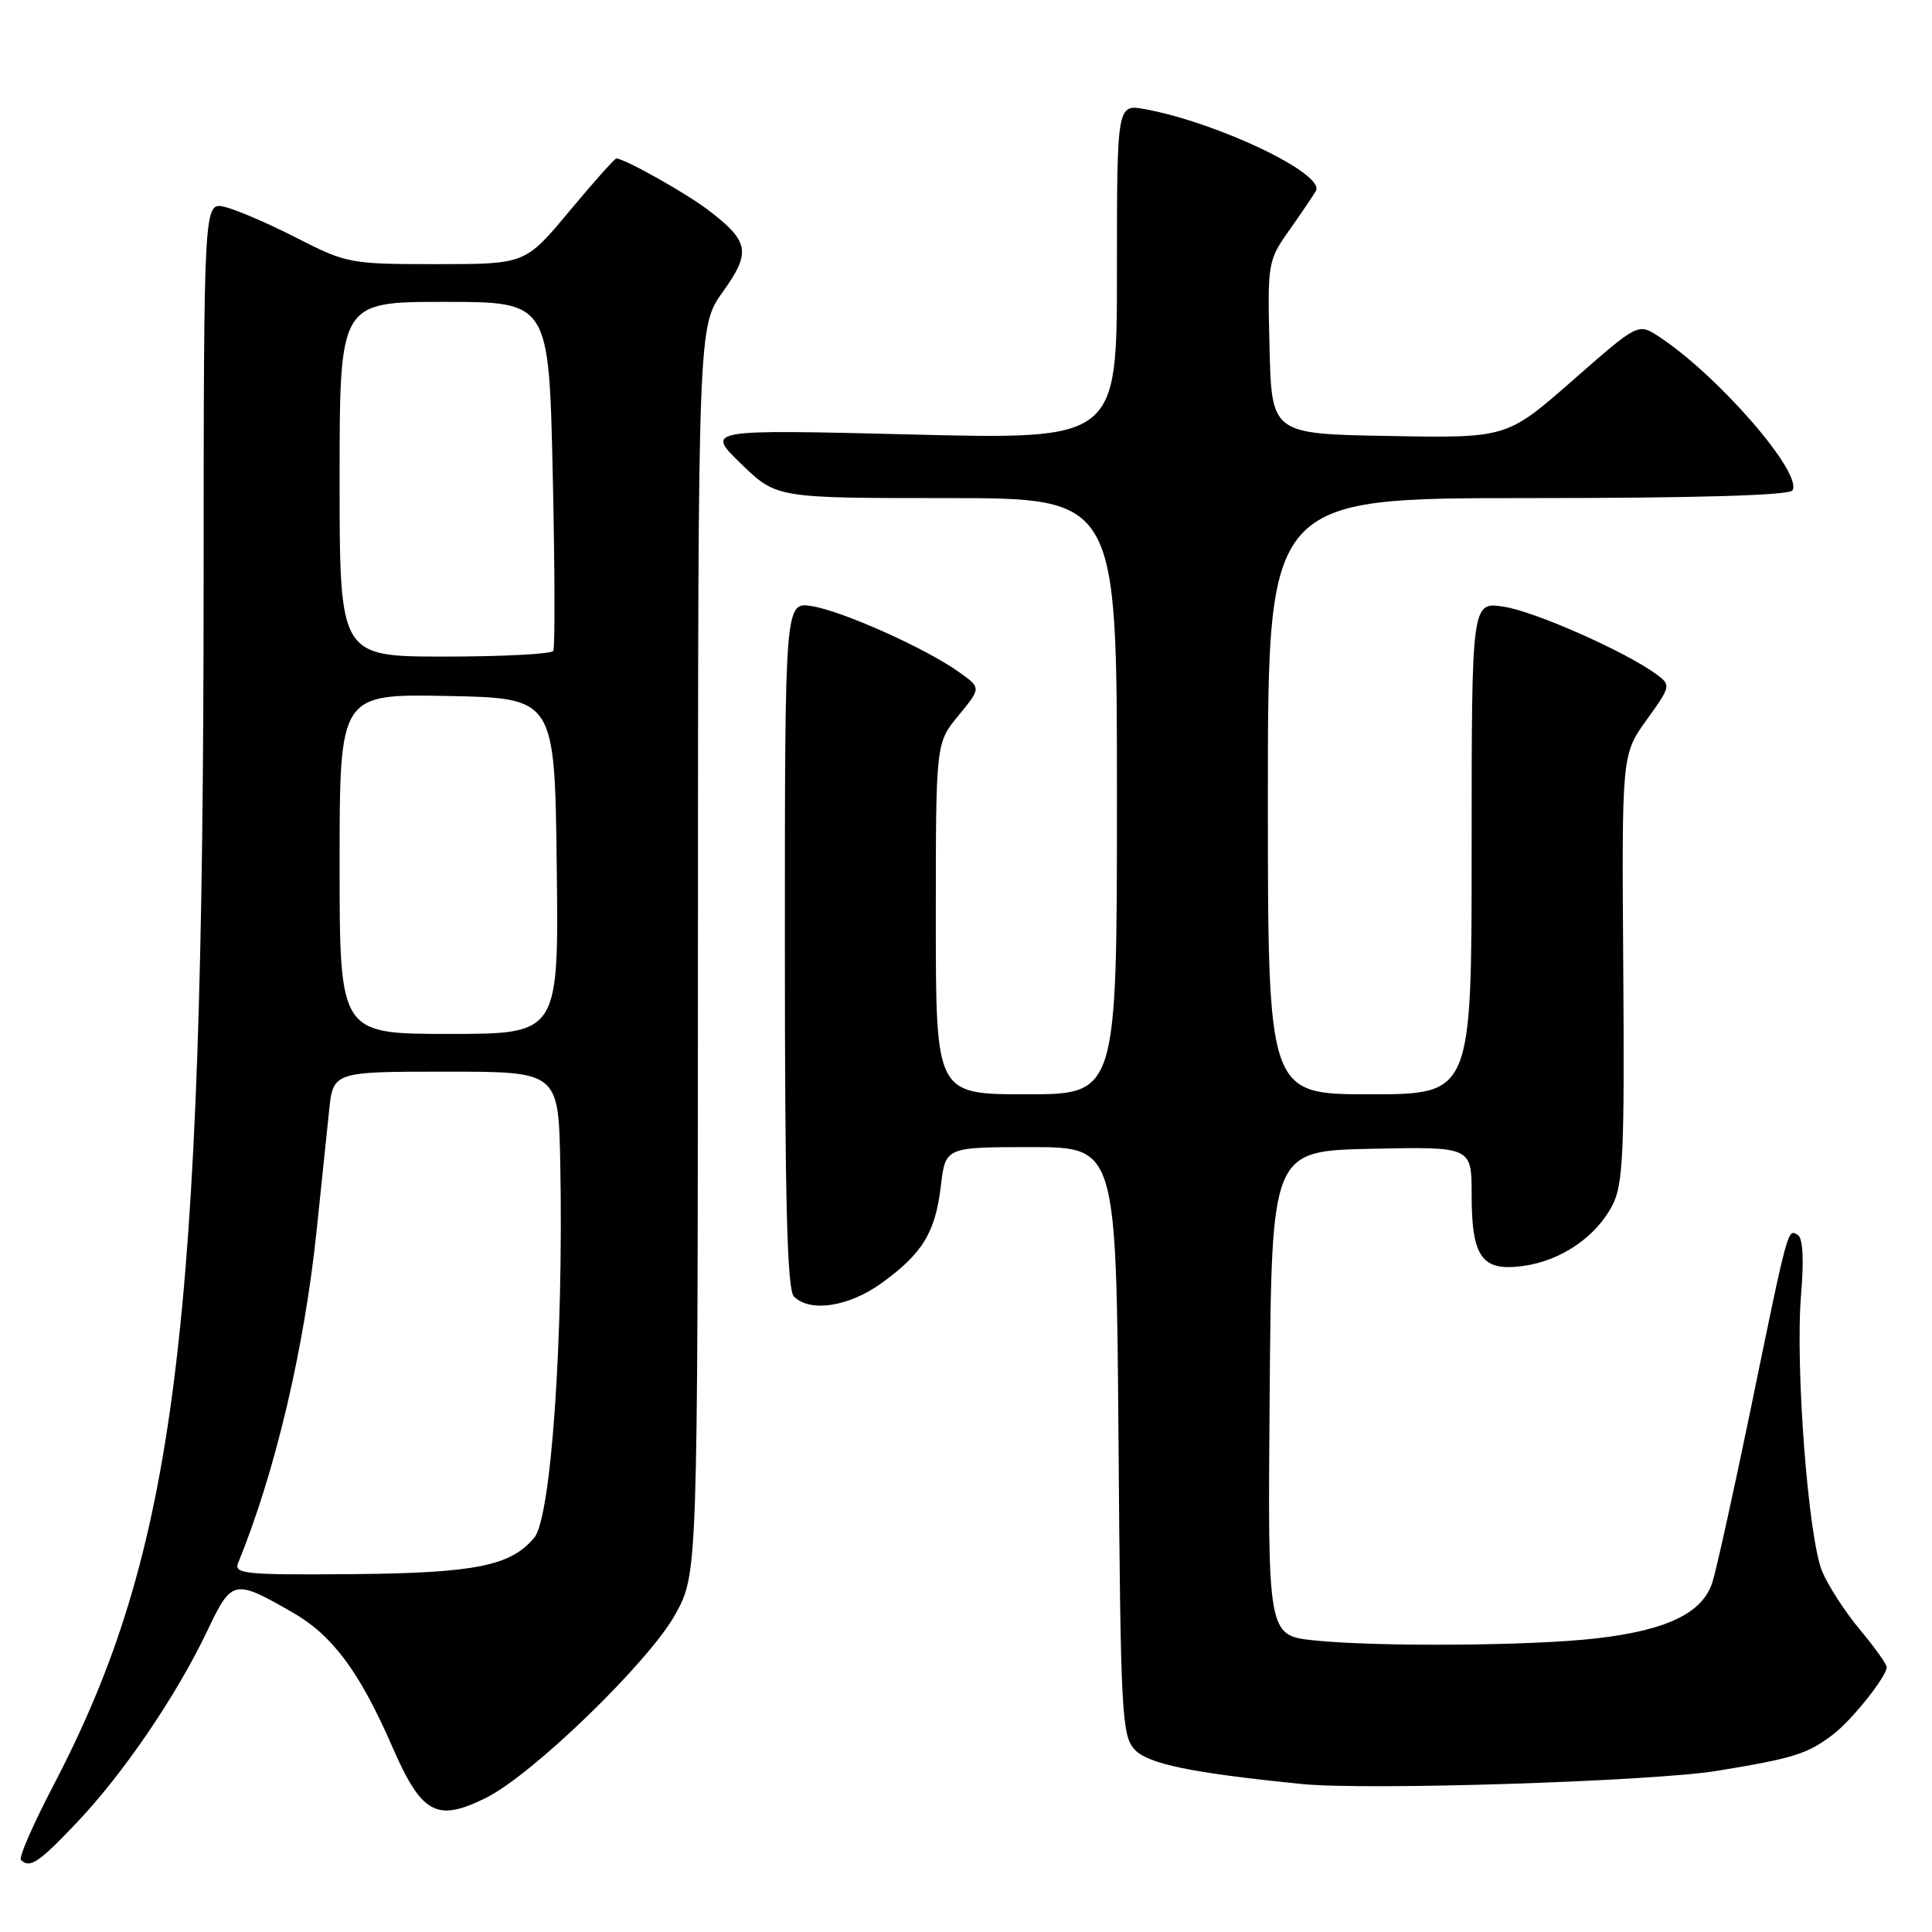 <?xml version="1.0" encoding="UTF-8" standalone="no"?>
<!DOCTYPE svg PUBLIC "-//W3C//DTD SVG 1.1//EN" "http://www.w3.org/Graphics/SVG/1.1/DTD/svg11.dtd" >
<svg xmlns="http://www.w3.org/2000/svg" xmlns:xlink="http://www.w3.org/1999/xlink" version="1.1" viewBox="0 0 256 256">
 <g >
 <path fill="currentColor"
d=" M 10.19 241.49 C 16.40 234.94 23.37 224.69 27.44 216.15 C 30.73 209.24 30.98 209.19 38.79 213.67 C 44.07 216.70 47.65 221.52 51.97 231.43 C 55.87 240.38 57.84 241.47 64.37 238.24 C 70.55 235.19 86.04 220.17 89.50 213.88 C 92.45 208.50 92.45 208.50 92.48 125.87 C 92.50 43.23 92.50 43.23 95.80 38.64 C 99.55 33.40 99.29 31.98 93.80 27.80 C 90.85 25.56 82.73 21.00 81.67 21.00 C 81.44 21.00 78.64 24.15 75.43 28.00 C 69.60 35.00 69.60 35.00 57.85 35.00 C 46.40 35.00 45.92 34.91 39.30 31.52 C 35.56 29.61 31.26 27.76 29.75 27.41 C 27.00 26.78 27.00 26.78 26.98 77.64 C 26.95 176.59 23.32 205.52 7.02 236.69 C 4.38 241.75 2.47 246.13 2.77 246.44 C 3.95 247.62 5.12 246.83 10.19 241.49 Z  M 227.50 234.65 C 237.69 232.98 239.52 232.41 242.91 229.81 C 245.42 227.89 250.00 222.13 250.00 220.90 C 250.00 220.51 248.40 218.28 246.45 215.94 C 244.49 213.60 242.25 210.13 241.45 208.23 C 239.60 203.79 237.86 181.01 238.65 171.57 C 239.05 166.86 238.89 164.05 238.21 163.63 C 236.87 162.80 236.95 162.52 232.02 186.50 C 229.75 197.50 227.45 207.92 226.90 209.66 C 225.62 213.72 220.90 216.01 211.56 217.09 C 202.96 218.09 182.54 218.23 174.13 217.36 C 167.97 216.71 167.97 216.71 168.24 184.61 C 168.50 152.50 168.50 152.50 181.75 152.22 C 195.00 151.94 195.00 151.94 195.00 158.28 C 195.00 166.61 196.35 168.49 201.80 167.75 C 206.81 167.08 211.48 163.91 213.66 159.69 C 215.07 156.96 215.27 152.71 215.09 128.25 C 214.89 99.98 214.89 99.98 218.18 95.40 C 221.41 90.90 221.43 90.79 219.49 89.35 C 215.43 86.36 203.36 81.01 199.25 80.39 C 195.00 79.74 195.00 79.74 195.00 112.37 C 195.00 145.00 195.00 145.00 181.50 145.00 C 168.00 145.00 168.00 145.00 168.00 105.50 C 168.00 66.00 168.00 66.00 202.44 66.00 C 224.73 66.00 237.10 65.64 237.51 64.98 C 238.92 62.71 227.58 49.67 219.78 44.58 C 217.05 42.80 217.05 42.80 208.36 50.43 C 199.66 58.05 199.66 58.05 184.08 57.77 C 168.50 57.50 168.50 57.50 168.22 46.06 C 167.94 34.87 167.99 34.54 170.80 30.56 C 172.37 28.33 173.98 25.96 174.36 25.31 C 175.65 23.07 161.50 16.29 151.75 14.47 C 148.00 13.78 148.00 13.78 148.00 36.02 C 148.00 58.25 148.00 58.25 120.75 57.57 C 93.50 56.90 93.50 56.90 98.19 61.45 C 102.88 66.00 102.88 66.00 125.44 66.00 C 148.00 66.00 148.00 66.00 148.00 105.50 C 148.00 145.00 148.00 145.00 136.00 145.00 C 124.00 145.00 124.00 145.00 124.00 121.73 C 124.00 98.46 124.00 98.46 127.01 94.80 C 130.02 91.15 130.02 91.15 127.07 89.05 C 122.65 85.90 111.68 80.99 107.60 80.32 C 104.00 79.74 104.00 79.74 104.00 125.17 C 104.00 159.17 104.30 170.90 105.20 171.80 C 107.34 173.94 112.49 173.15 116.81 170.02 C 122.25 166.09 123.94 163.31 124.67 157.13 C 125.28 152.00 125.28 152.00 136.60 152.00 C 147.91 152.00 147.91 152.00 148.21 190.90 C 148.48 226.87 148.64 229.94 150.32 231.80 C 152.06 233.72 157.83 234.92 172.50 236.39 C 181.05 237.26 218.87 236.05 227.50 234.65 Z  M 31.55 207.11 C 36.45 195.13 40.32 178.75 41.96 163.00 C 42.56 157.22 43.30 150.14 43.60 147.25 C 44.14 142.00 44.14 142.00 59.07 142.00 C 74.00 142.00 74.00 142.00 74.24 154.25 C 74.68 177.34 73.03 201.05 70.80 203.74 C 67.70 207.49 62.95 208.44 46.70 208.58 C 32.54 208.70 30.96 208.55 31.55 207.11 Z  M 45.00 114.47 C 45.00 91.95 45.00 91.95 59.25 92.22 C 73.50 92.50 73.50 92.50 73.77 114.75 C 74.04 137.00 74.04 137.00 59.52 137.00 C 45.00 137.00 45.00 137.00 45.00 114.47 Z  M 45.00 63.50 C 45.00 40.00 45.00 40.00 58.86 40.00 C 72.73 40.00 72.73 40.00 73.24 62.75 C 73.52 75.26 73.55 85.84 73.31 86.25 C 73.08 86.66 66.61 87.00 58.94 87.00 C 45.00 87.00 45.00 87.00 45.00 63.50 Z "/>
</g>
</svg>